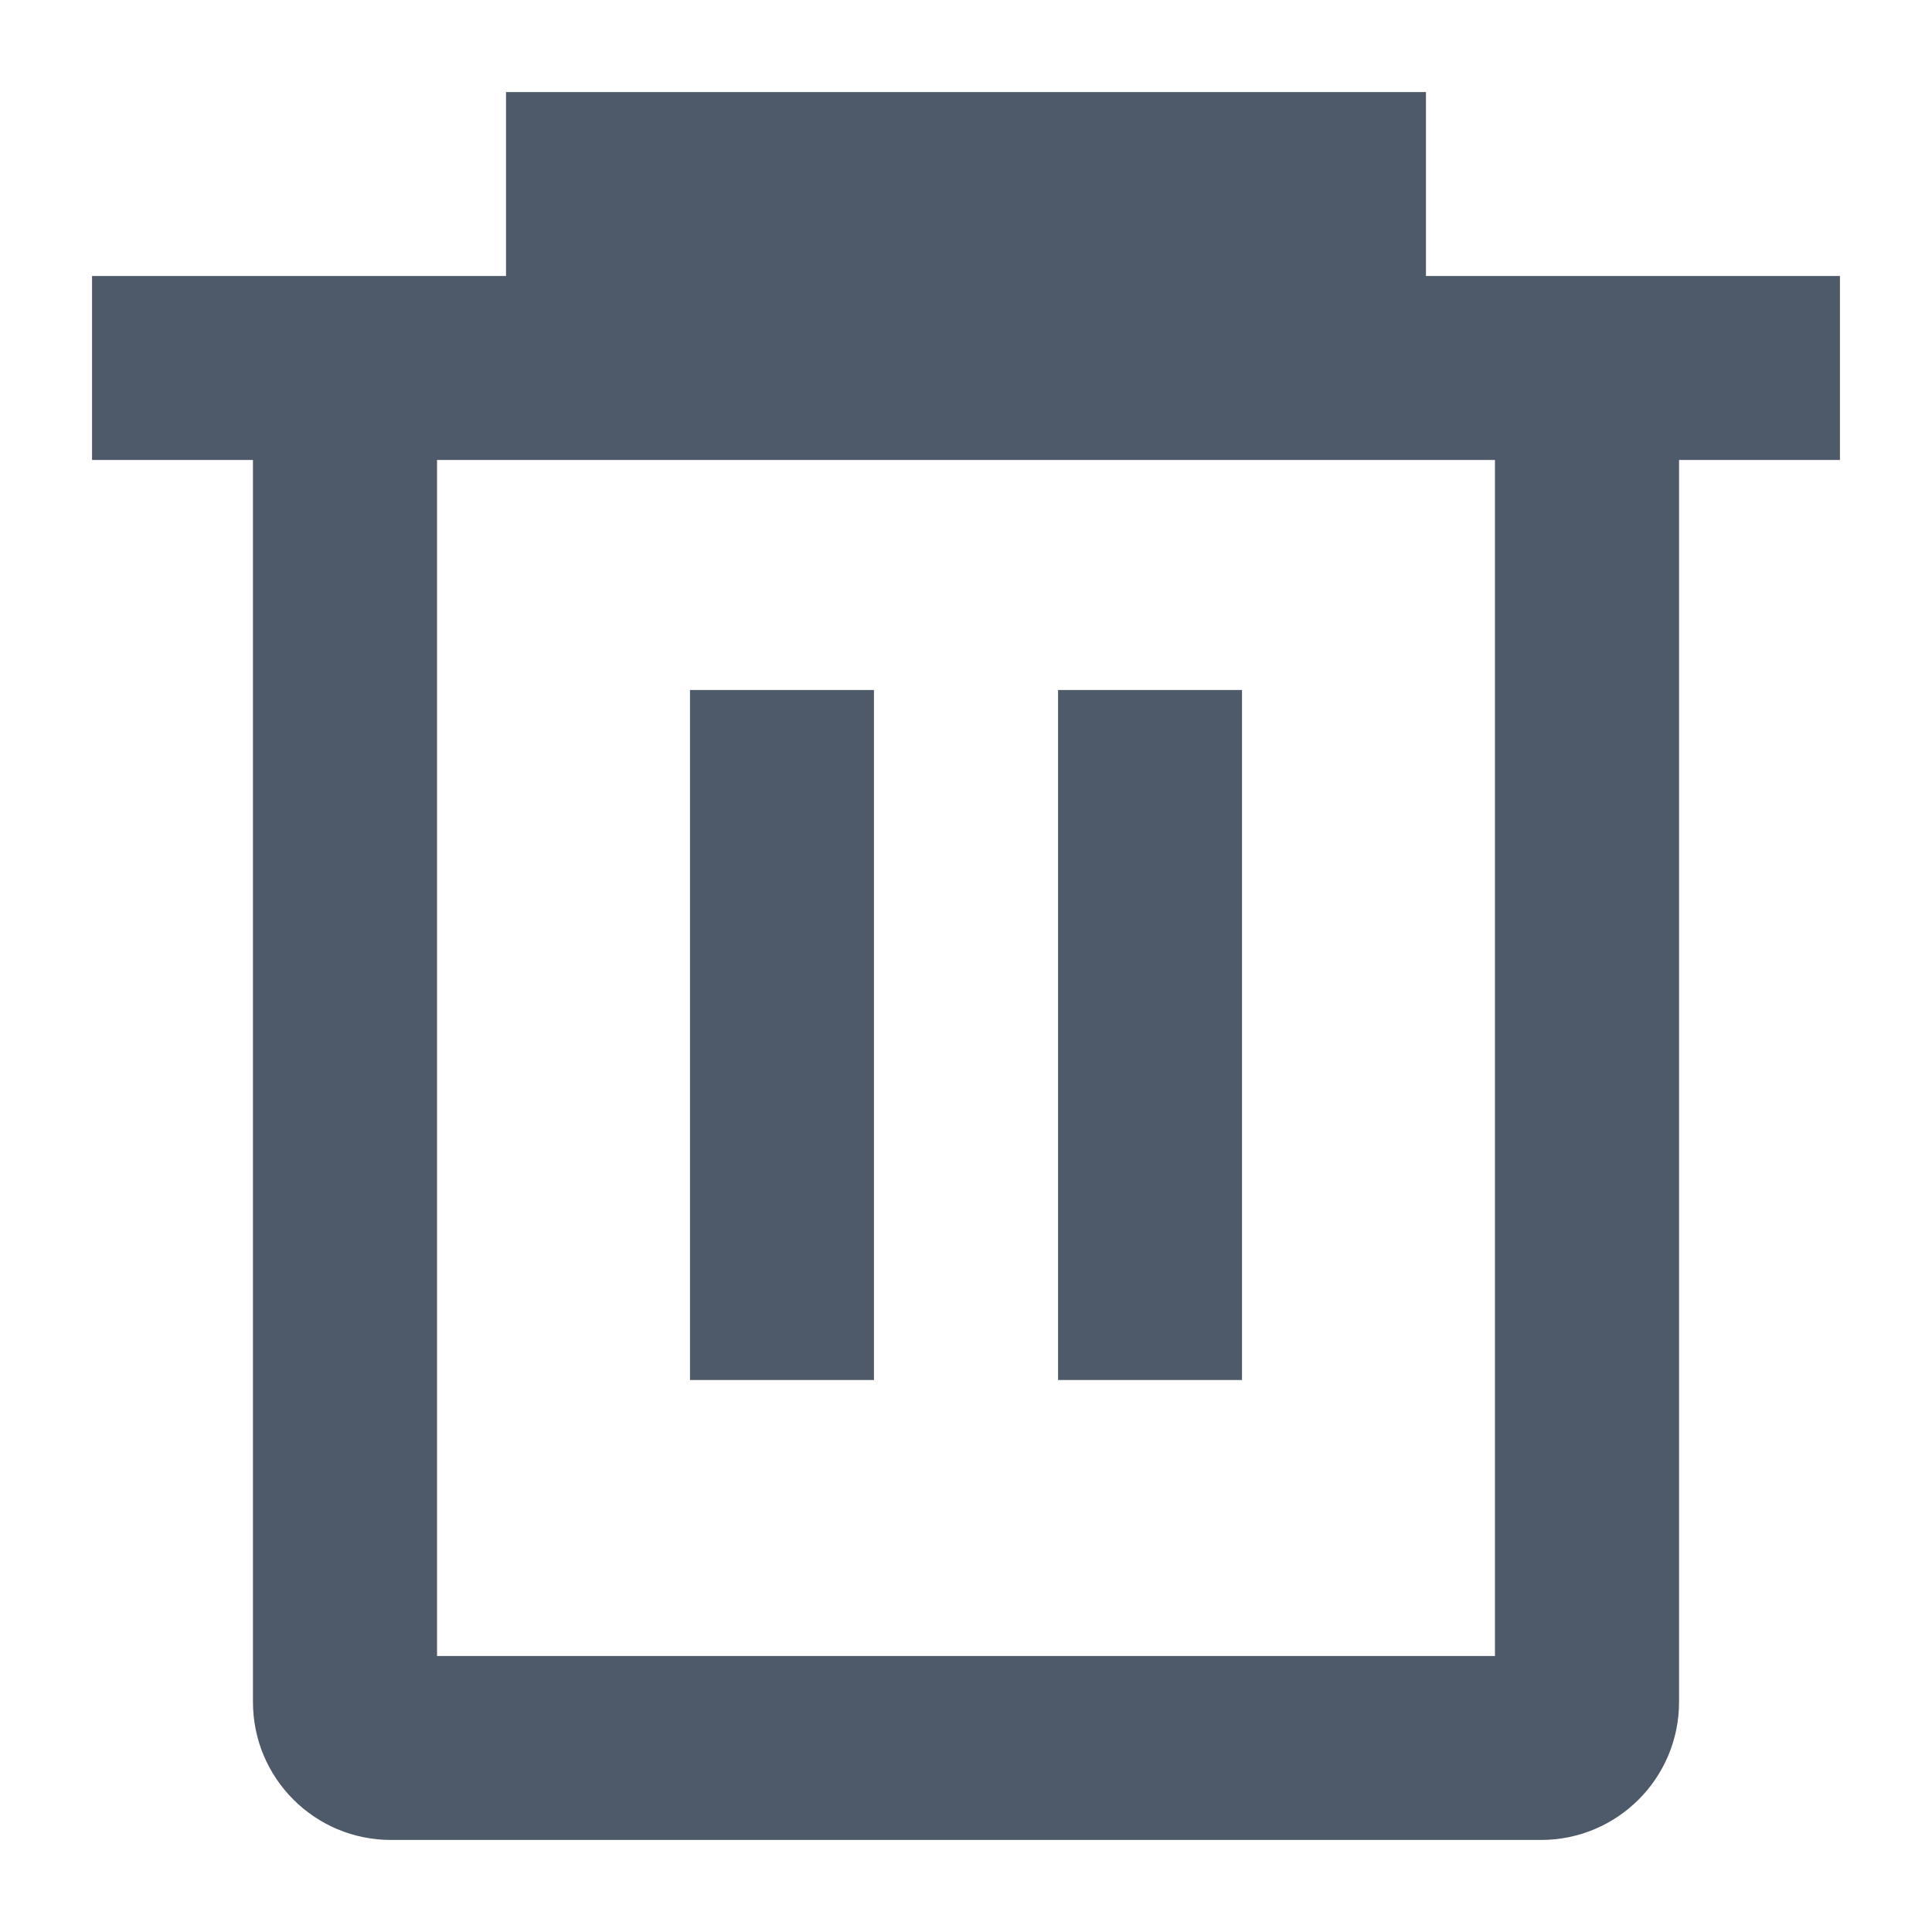 <svg width="14" height="14" viewBox="0 0 14 14" fill="none" xmlns="http://www.w3.org/2000/svg">
<path fill-rule="evenodd" clip-rule="evenodd" d="M10.333 2V0.667L3.667 0.667V2L0.667 2V3.333H1.833L1.833 12.333C1.833 12.886 2.281 13.333 2.833 13.333L11.167 13.333C11.719 13.333 12.167 12.886 12.167 12.333V3.333L13.333 3.333V2L10.333 2ZM3.167 12L3.167 3.333L10.833 3.333V12L3.167 12ZM5 5V10H6.333V5H5ZM7.667 5V10H9V5H7.667Z" fill="#4E5969"/>
</svg>
